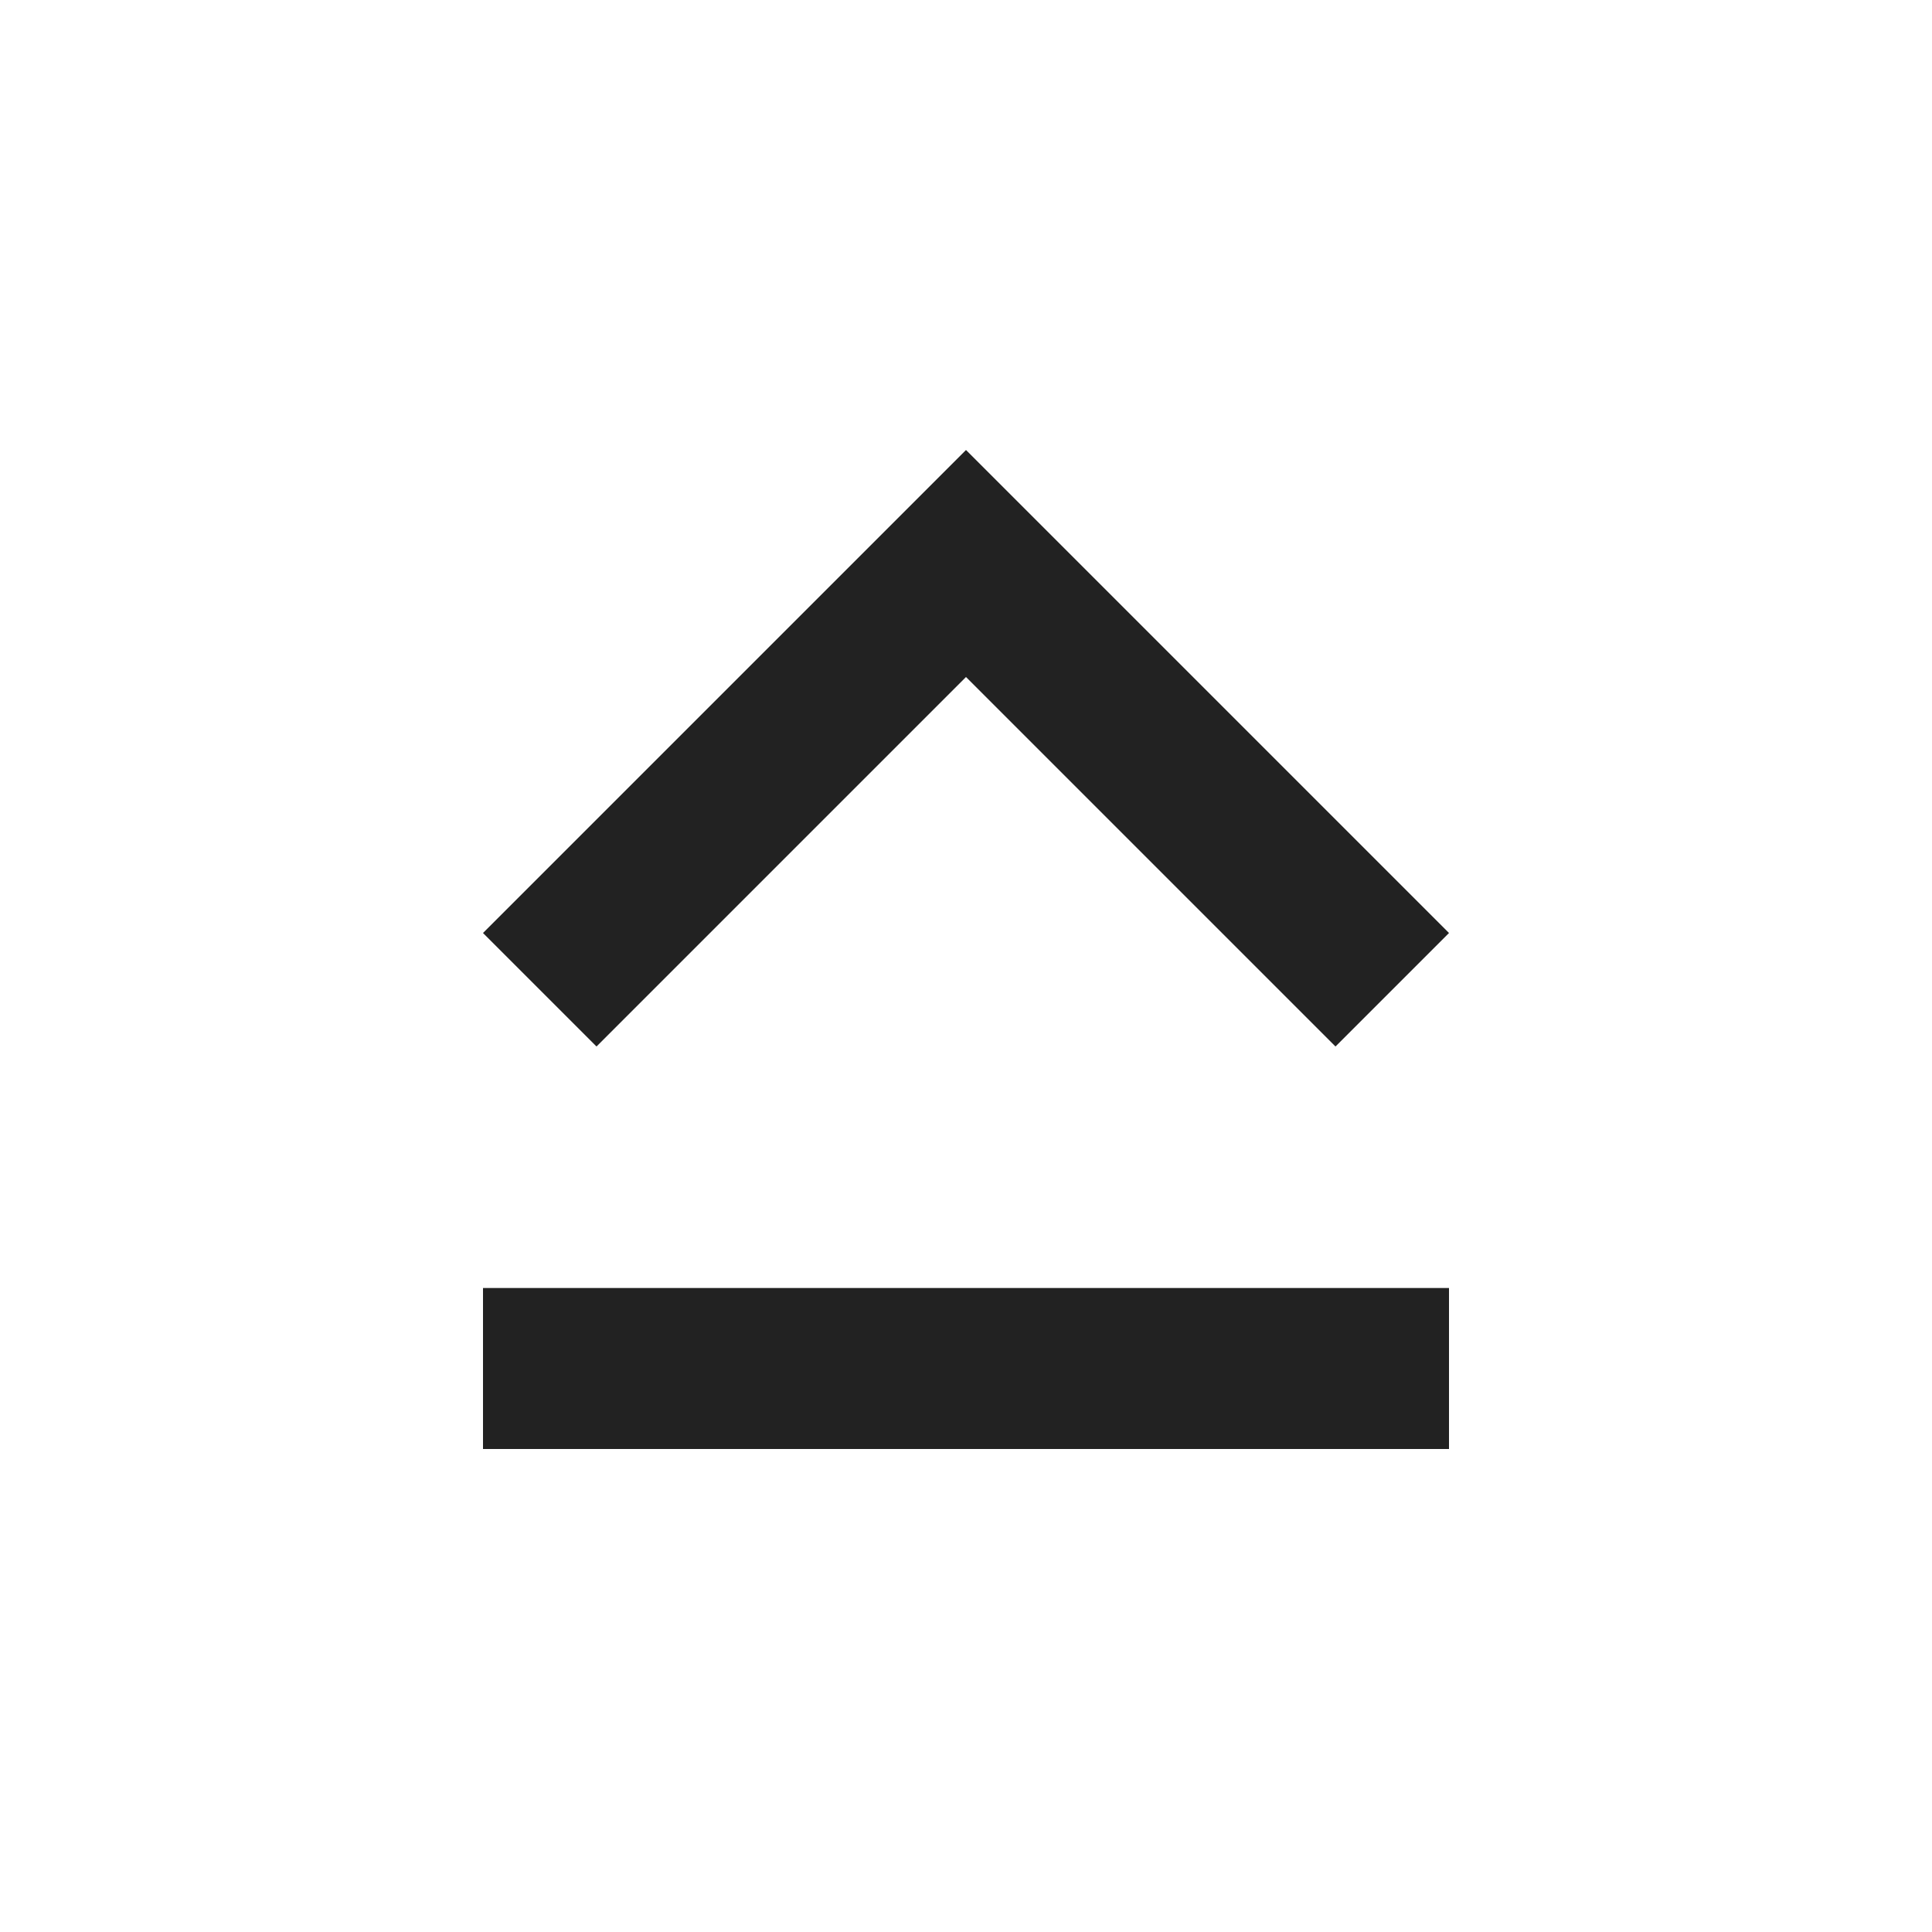 <?xml version="1.0" encoding="UTF-8"?>
<svg width="24" height="24" xmlns="http://www.w3.org/2000/svg">
 <path d="M12 8.41L16.59 13 18 11.59l-6-6-6 6L7.41 13 12 8.41zM6 18h12v-2H6v2z" fill="#222"/>
</svg>
